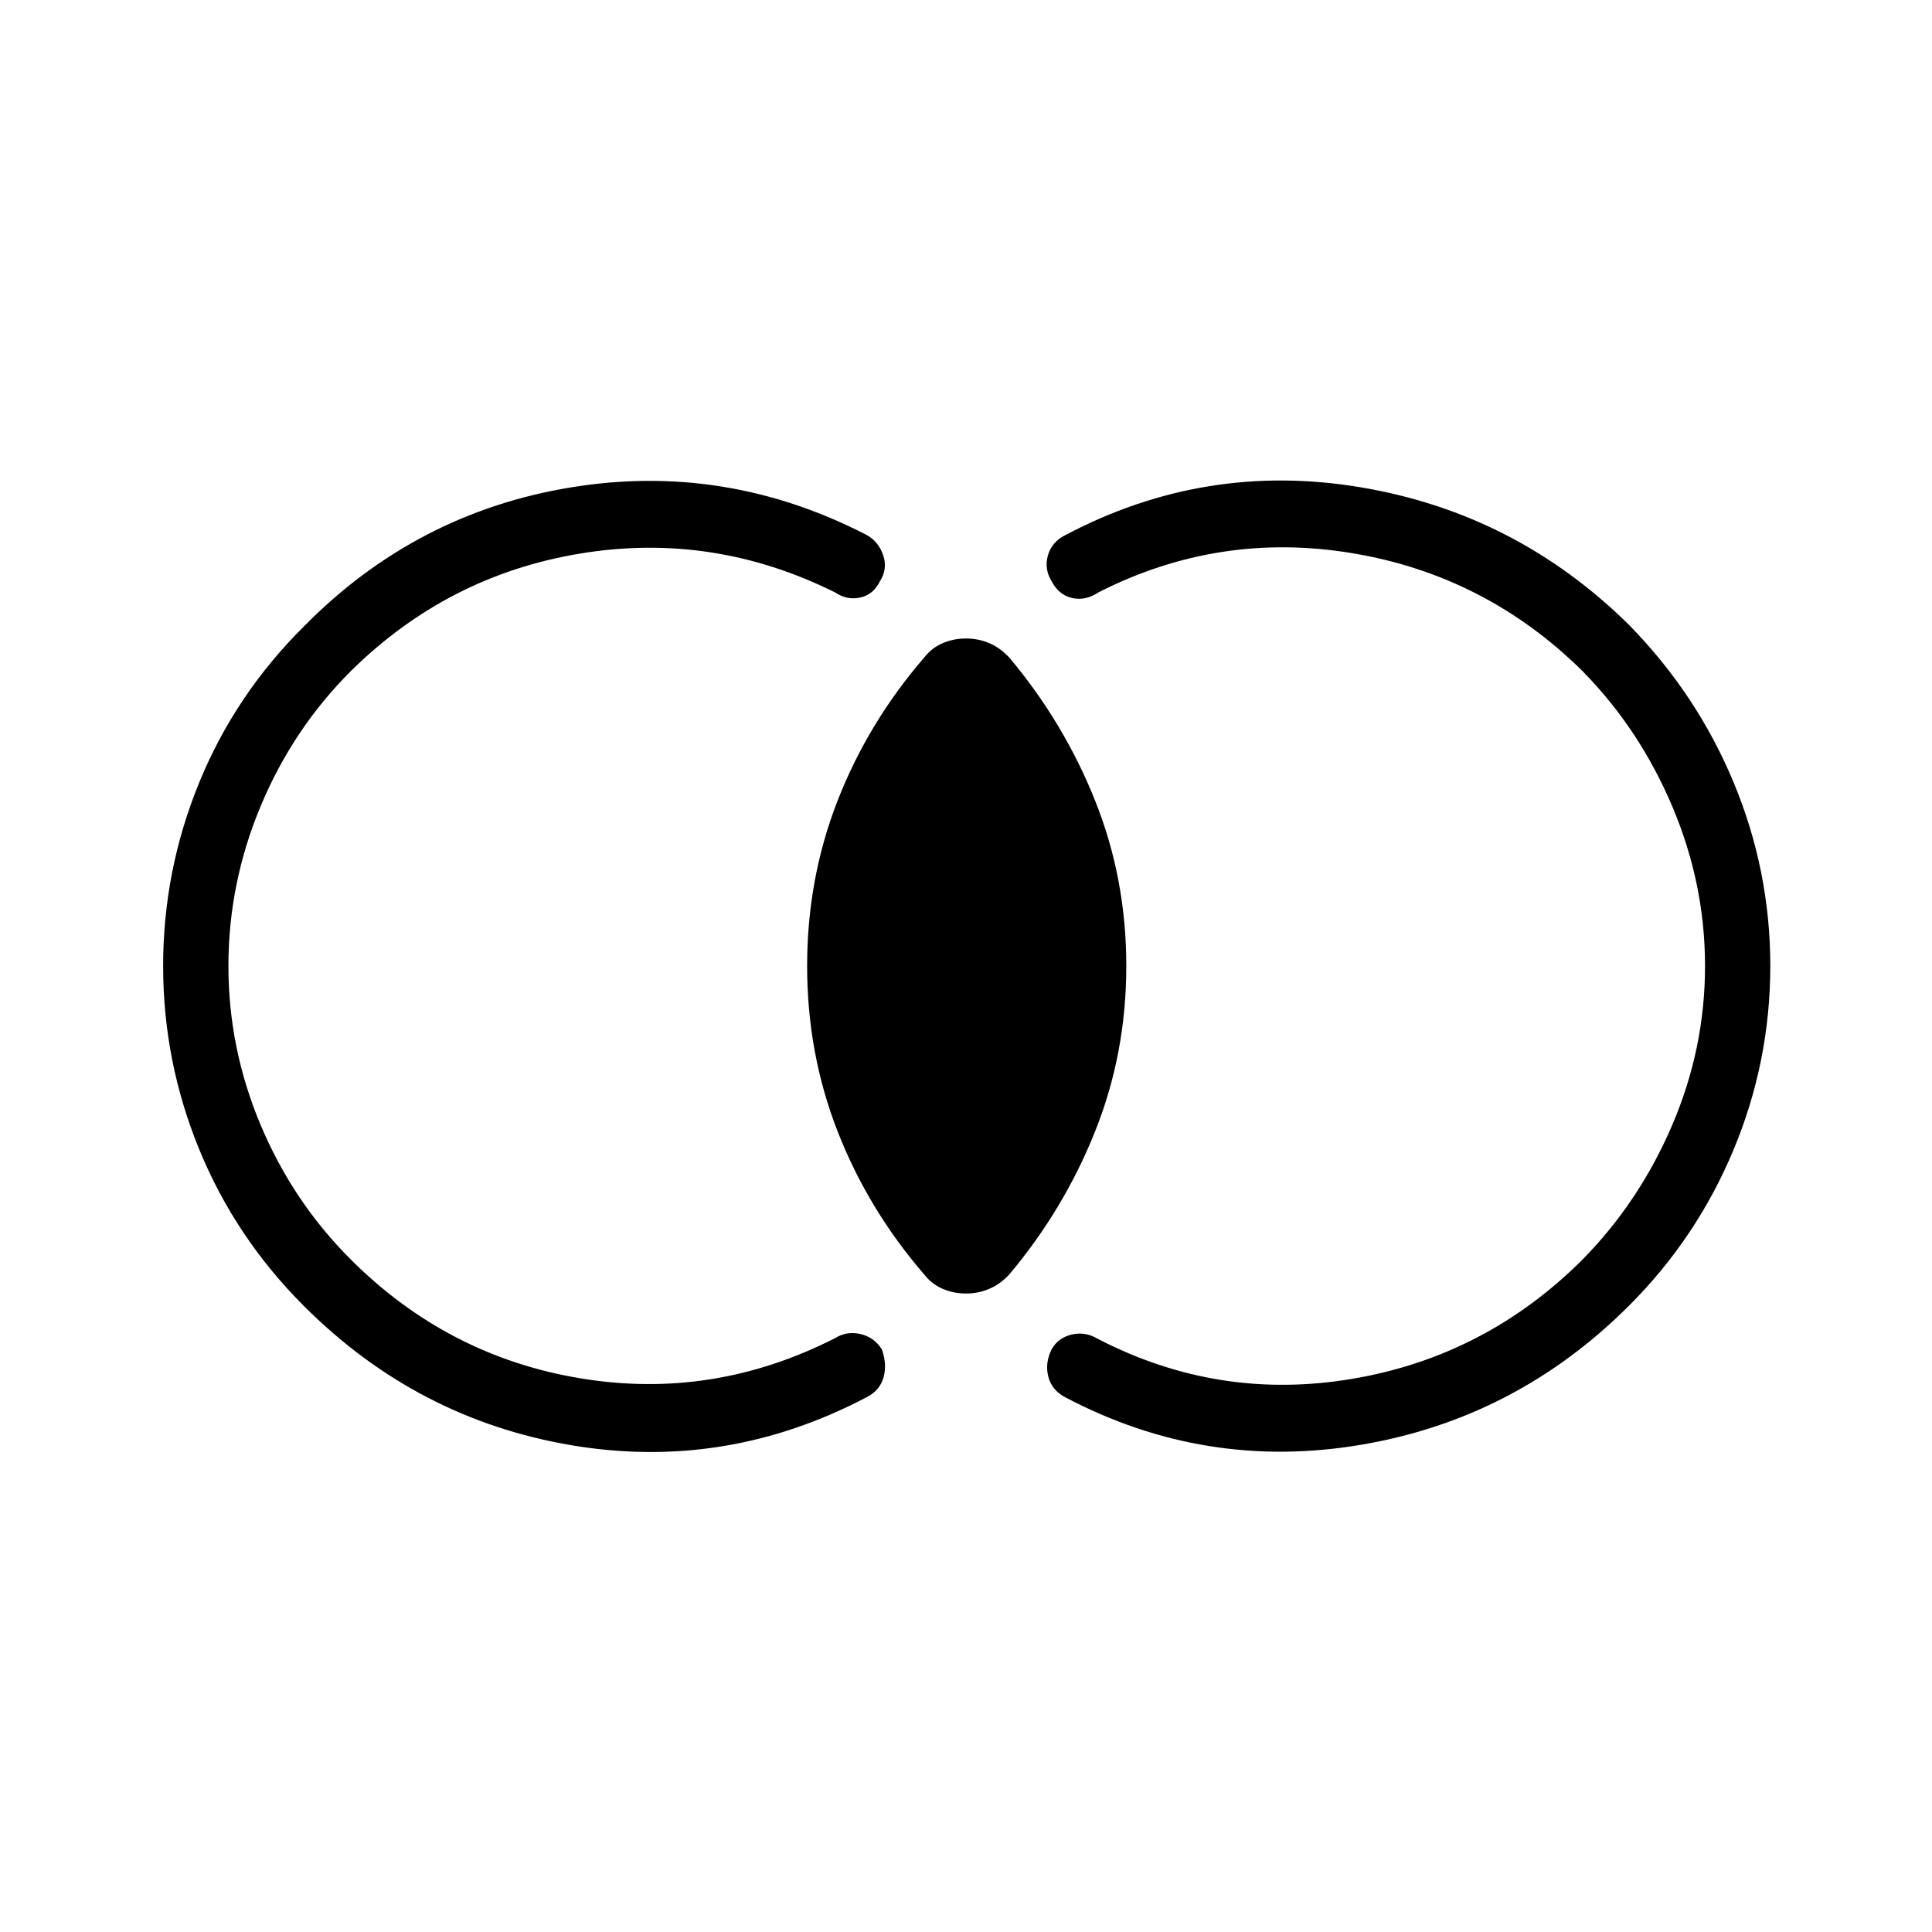 <svg xmlns="http://www.w3.org/2000/svg" height="40" viewBox="0 -960 960 960" width="40"><path d="M81.06-480q0-47.42 17.95-91.22 17.95-43.81 52.23-77.75 55.48-56.2 132.34-68.83 76.86-12.62 147.11 23.65 5.91 3.35 8.18 10.1 2.26 6.74-1.61 12.83-3.36 6.81-9.94 8.16-6.58 1.35-12.28-2.52-60.68-30.24-126.66-19.38-65.98 10.87-114.15 58.52-28.76 28.76-44.74 67.07Q113.5-521.06 113.5-480q0 40.91 15.99 78.96 15.98 38.05 44.74 66.81 48.17 48.17 114.15 59.11 65.98 10.94 126.66-20.02 5.7-3.54 12.49-1.99 6.79 1.54 10.66 7.63 2.64 7.36.86 13.83-1.78 6.47-8.2 9.82-70.14 36.94-146.89 23.98-76.74-12.96-132.93-69.16-34.07-34.06-52.02-77.8Q81.06-432.58 81.06-480Zm798.59 0q0 47.42-18.22 91.22-18.22 43.81-51.96 77.54-56.19 56.19-133.38 69.18-77.19 12.98-146.64-23.57-6.81-3.54-8.55-10.3-1.73-6.76 1.63-13.57 3.15-5.7 9.94-7.36 6.79-1.65 13.21 2.22 59.96 30.96 126.28 19.77 66.31-11.19 114.48-59.36 28.24-28.76 44.51-66.81T847.22-480q0-40.91-16.27-79.29-16.27-38.39-44.51-67.15-48.17-47.65-114.48-58.68-66.32-11.03-126.28 19.54-6.42 4.26-13.02 2.71-6.6-1.54-10.13-8.35-3.75-6.09-1.82-12.83 1.93-6.75 8.74-10.1 69.41-36.65 146.62-23.72 77.21 12.92 133.4 68.4 33.74 34.44 51.96 78.25 18.22 43.8 18.22 91.22ZM480-317.26q-6.14 0-11.59-2.33t-9.22-7.18q-27.81-32.22-42.97-71.01-15.16-38.78-15.16-82.22t15.16-82.22q15.16-38.79 42.97-71.01 3.77-4.85 9.22-7.18 5.45-2.33 11.59-2.33t11.59 2.33q5.45 2.33 9.94 7.18 27.09 32.22 42.6 71.01 15.52 38.78 15.52 82.22t-15.52 82.22q-15.51 38.79-42.6 71.01-4.49 4.85-9.94 7.18-5.45 2.33-11.59 2.33Z"/></svg>